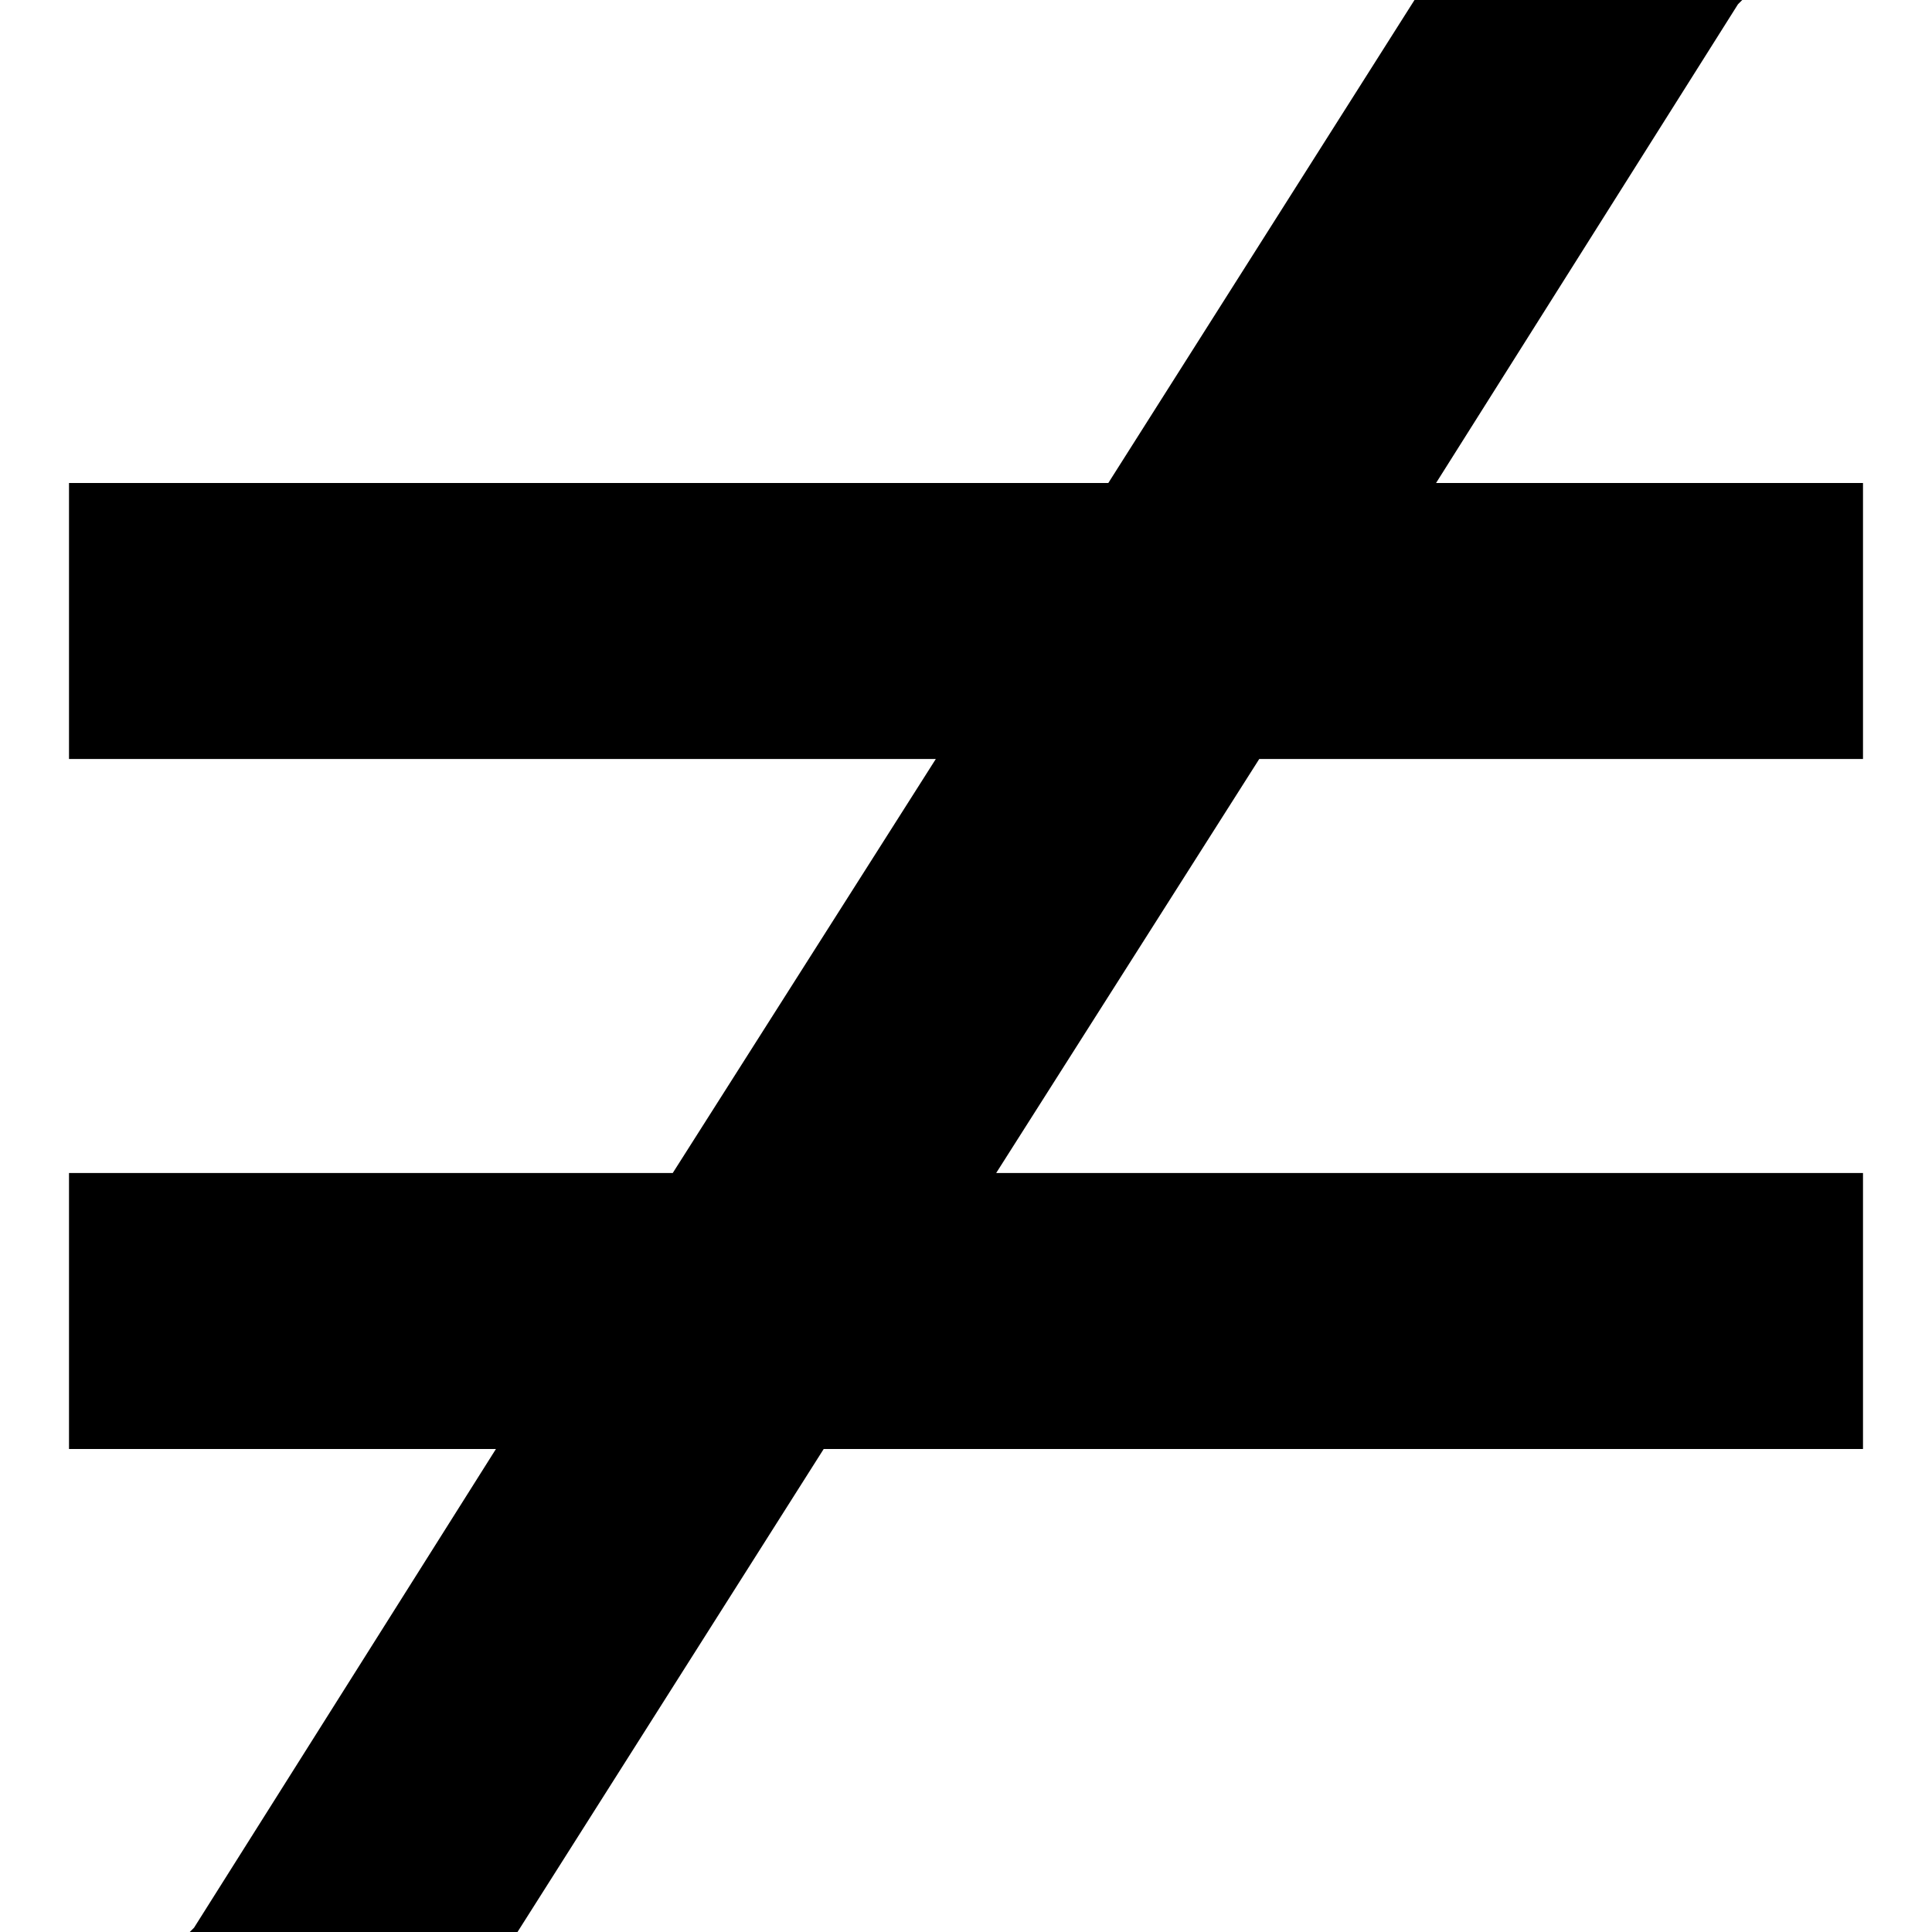 <svg xmlns="http://www.w3.org/2000/svg" viewBox="0 0 512 512">
  <path d="M 374.857 0 L 461.714 0 L 374.857 0 L 461.714 0 L 460.571 1.143 L 460.571 1.143 L 380.571 128 L 380.571 128 L 457.143 128 L 493.714 128 L 493.714 201.143 L 493.714 201.143 L 457.143 201.143 L 333.714 201.143 L 264 310.857 L 264 310.857 L 457.143 310.857 L 493.714 310.857 L 493.714 384 L 493.714 384 L 457.143 384 L 218.286 384 L 137.143 512 L 137.143 512 L 50.286 512 L 50.286 512 L 51.429 510.857 L 51.429 510.857 L 131.429 384 L 131.429 384 L 54.857 384 L 18.286 384 L 18.286 310.857 L 18.286 310.857 L 54.857 310.857 L 178.286 310.857 L 248 201.143 L 248 201.143 L 54.857 201.143 L 18.286 201.143 L 18.286 128 L 18.286 128 L 54.857 128 L 293.714 128 L 374.857 0 L 374.857 0 Z" />
</svg>